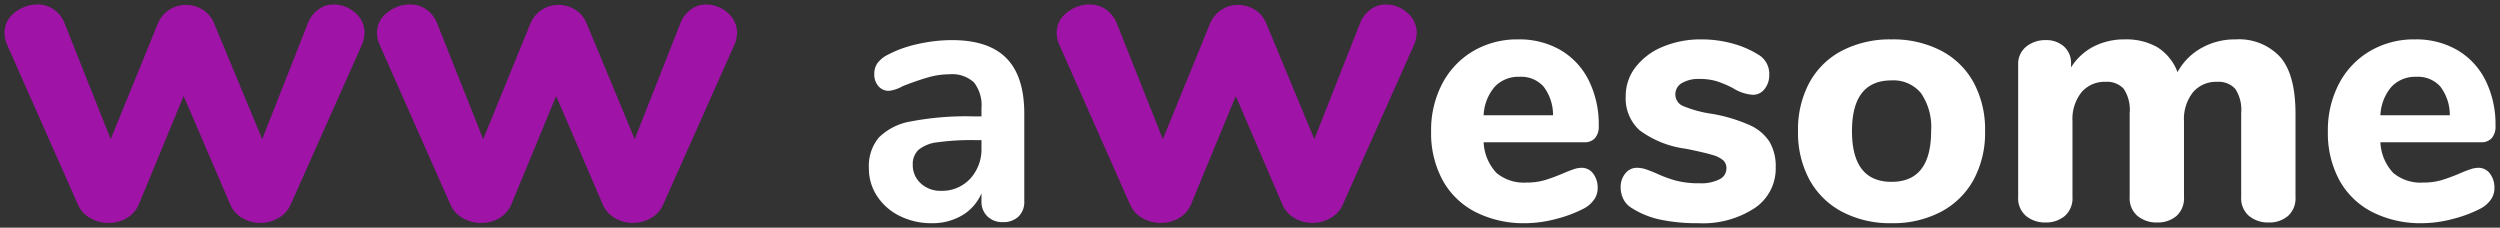 <svg id="Symbol_10_1" data-name="Symbol 10 – 1" xmlns="http://www.w3.org/2000/svg" viewBox="294.22 -238.5 278 25.32"><rect x="294.22" y="-238.5" width="278" height="25.32" fill="#333333" stroke="none"/><defs><style>.cls-1,.cls-2{fill:#a013a7;stroke:rgba(0,0,0,0)}.cls-2{fill:#fff}</style></defs><path id="Path_25" data-name="Path 25" class="cls-1" d="M34.464-21.936a3.454 3.454 0 0 1 1.2-1.536A2.831 2.831 0 0 1 37.3-24a3.571 3.571 0 0 1 2.4.912 2.865 2.865 0 0 1 1.056 2.256 3.538 3.538 0 0 1-.288 1.3l-7.876 17.66A3.193 3.193 0 0 1 31.2-.264a3.986 3.986 0 0 1-2.016.552 3.944 3.944 0 0 1-2.04-.552 3.225 3.225 0 0 1-1.368-1.608L20.64-13.824 15.7-1.872a3.261 3.261 0 0 1-1.348 1.608 3.907 3.907 0 0 1-2.064.552 4.072 4.072 0 0 1-2.064-.552 3.193 3.193 0 0 1-1.392-1.608L1.008-19.536a3.284 3.284 0 0 1-.288-1.3 2.8 2.8 0 0 1 1.128-2.256A3.973 3.973 0 0 1 4.416-24a3.091 3.091 0 0 1 1.752.528 3.389 3.389 0 0 1 1.224 1.536l5.136 12.912L17.76-21.84a3.426 3.426 0 0 1 1.272-1.56 3.3 3.3 0 0 1 1.848-.552 3.525 3.525 0 0 1 1.872.528 3.212 3.212 0 0 1 1.3 1.584l5.324 12.816zm41.424 0a3.454 3.454 0 0 1 1.2-1.536A2.831 2.831 0 0 1 78.72-24a3.571 3.571 0 0 1 2.4.912 2.865 2.865 0 0 1 1.056 2.256 3.538 3.538 0 0 1-.288 1.3l-7.872 17.66a3.193 3.193 0 0 1-1.392 1.608 3.986 3.986 0 0 1-2.016.552 3.944 3.944 0 0 1-2.04-.552A3.225 3.225 0 0 1 67.2-1.872l-5.136-11.952L57.12-1.872a3.261 3.261 0 0 1-1.344 1.608 3.907 3.907 0 0 1-2.064.552 4.072 4.072 0 0 1-2.064-.552 3.193 3.193 0 0 1-1.392-1.608l-7.824-17.664a3.284 3.284 0 0 1-.288-1.3 2.8 2.8 0 0 1 1.128-2.256A3.973 3.973 0 0 1 45.84-24a3.091 3.091 0 0 1 1.752.528 3.389 3.389 0 0 1 1.224 1.536l5.136 12.912 5.232-12.816a3.426 3.426 0 0 1 1.272-1.56 3.3 3.3 0 0 1 1.848-.552 3.525 3.525 0 0 1 1.872.528 3.212 3.212 0 0 1 1.3 1.584L70.8-9.024z" transform="translate(294 -214)"/><path id="Path_23" data-name="Path 23" class="cls-1" d="M34.464-21.936a3.454 3.454 0 0 1 1.2-1.536A2.831 2.831 0 0 1 37.3-24a3.571 3.571 0 0 1 2.4.912 2.865 2.865 0 0 1 1.056 2.256 3.538 3.538 0 0 1-.288 1.3l-7.876 17.66A3.193 3.193 0 0 1 31.2-.264a3.986 3.986 0 0 1-2.016.552 3.944 3.944 0 0 1-2.04-.552 3.225 3.225 0 0 1-1.368-1.608L20.64-13.824 15.7-1.872a3.261 3.261 0 0 1-1.348 1.608 3.907 3.907 0 0 1-2.064.552 4.072 4.072 0 0 1-2.064-.552 3.193 3.193 0 0 1-1.392-1.608L1.008-19.536a3.284 3.284 0 0 1-.288-1.3 2.8 2.8 0 0 1 1.128-2.256A3.973 3.973 0 0 1 4.416-24a3.091 3.091 0 0 1 1.752.528 3.389 3.389 0 0 1 1.224 1.536l5.136 12.912L17.76-21.84a3.426 3.426 0 0 1 1.272-1.56 3.3 3.3 0 0 1 1.848-.552 3.525 3.525 0 0 1 1.872.528 3.212 3.212 0 0 1 1.3 1.584l5.324 12.816z" transform="translate(411 -214)"/><path id="Path_24" data-name="Path 24" class="cls-2" d="M11.08-20.04q4.08 0 6.06 2.02t1.98 6.14v9.76a2.257 2.257 0 0 1-.64 1.7 2.423 2.423 0 0 1-1.76.62 2.34 2.34 0 0 1-1.7-.64 2.234 2.234 0 0 1-.66-1.68V-3a5.219 5.219 0 0 1-2.14 2.44 6.419 6.419 0 0 1-3.38.88 7.848 7.848 0 0 1-3.56-.8 6.333 6.333 0 0 1-2.52-2.2 5.559 5.559 0 0 1-.92-3.12 4.942 4.942 0 0 1 1.1-3.4A6.611 6.611 0 0 1 6.52-11a32.6 32.6 0 0 1 6.84-.56h1v-.92a4.1 4.1 0 0 0-.84-2.86 3.574 3.574 0 0 0-2.72-.9 8.631 8.631 0 0 0-2.36.34q-1.2.34-2.84.98a4 4 0 0 1-1.52.52 1.5 1.5 0 0 1-1.18-.52 1.977 1.977 0 0 1-.46-1.36 2.048 2.048 0 0 1 .34-1.18 3.227 3.227 0 0 1 1.14-.94 13.039 13.039 0 0 1 3.34-1.2 17.234 17.234 0 0 1 3.82-.44zM9.84-3.28a4.272 4.272 0 0 0 3.26-1.34 4.847 4.847 0 0 0 1.26-3.46v-.84h-.72a27.594 27.594 0 0 0-4.16.24 4.039 4.039 0 0 0-2.12.84 2.139 2.139 0 0 0-.64 1.64 2.714 2.714 0 0 0 .9 2.1 3.174 3.174 0 0 0 2.22.82z" transform="translate(389 -214)"/><path id="Path_22" data-name="Path 22" class="cls-2" d="M18.08-5.84a1.574 1.574 0 0 1 1.3.64 2.585 2.585 0 0 1 .5 1.64 2.175 2.175 0 0 1-.4 1.26 3.237 3.237 0 0 1-1.12.98A14.33 14.33 0 0 1 15.2-.14a13.481 13.481 0 0 1-3.32.46A11.916 11.916 0 0 1 6.3-.92a8.682 8.682 0 0 1-3.66-3.54 10.97 10.97 0 0 1-1.28-5.42A11.112 11.112 0 0 1 2.6-15.2a9.09 9.09 0 0 1 3.44-3.62 9.641 9.641 0 0 1 5-1.3 9.147 9.147 0 0 1 4.7 1.18 8.056 8.056 0 0 1 3.14 3.36 11.017 11.017 0 0 1 1.12 5.1 1.922 1.922 0 0 1-.42 1.34 1.517 1.517 0 0 1-1.18.46H7.2a5.333 5.333 0 0 0 1.44 3.42 4.751 4.751 0 0 0 3.32 1.06 7.138 7.138 0 0 0 2.08-.28 20.1 20.1 0 0 0 2.04-.76q.56-.24 1.08-.42a2.861 2.861 0 0 1 .92-.18zM11.2-15.96a3.62 3.62 0 0 0-2.76 1.1 5.22 5.22 0 0 0-1.24 3.18h7.72a5.221 5.221 0 0 0-1.06-3.2 3.337 3.337 0 0 0-2.66-1.08zM31.08.32a19.746 19.746 0 0 1-4.24-.4 9.592 9.592 0 0 1-3.16-1.28 2.447 2.447 0 0 1-.92-.96 2.845 2.845 0 0 1-.32-1.36 2.315 2.315 0 0 1 .52-1.54 1.609 1.609 0 0 1 1.28-.62 3.162 3.162 0 0 1 1.04.18q.52.18 1.08.42a14.358 14.358 0 0 0 2.2.82 10.178 10.178 0 0 0 2.68.3 4.474 4.474 0 0 0 2.18-.44 1.337 1.337 0 0 0 .78-1.2 1.217 1.217 0 0 0-.34-.9 3.124 3.124 0 0 0-1.26-.62q-.92-.28-2.92-.68A11.014 11.014 0 0 1 24.56-10 4.774 4.774 0 0 1 23-13.8a5.2 5.2 0 0 1 1.1-3.24 7.316 7.316 0 0 1 3.02-2.26 10.9 10.9 0 0 1 4.32-.82 12.91 12.91 0 0 1 3.36.44 10.709 10.709 0 0 1 2.92 1.24 2.465 2.465 0 0 1 1.24 2.24 2.455 2.455 0 0 1-.52 1.6 1.591 1.591 0 0 1-1.28.64 4.685 4.685 0 0 1-2.2-.72 11.632 11.632 0 0 0-1.82-.78 6.447 6.447 0 0 0-1.94-.26 3.613 3.613 0 0 0-1.96.46 1.425 1.425 0 0 0-.72 1.26 1.385 1.385 0 0 0 .84 1.28 13.147 13.147 0 0 0 3.24.88 17.489 17.489 0 0 1 4.2 1.26A5.066 5.066 0 0 1 39-8.72a5.4 5.4 0 0 1 .68 2.84 5.287 5.287 0 0 1-2.34 4.52A10.521 10.521 0 0 1 31.08.32zm21.48 0a11.463 11.463 0 0 1-5.48-1.26 8.836 8.836 0 0 1-3.64-3.56 10.97 10.97 0 0 1-1.28-5.42 10.97 10.97 0 0 1 1.28-5.42 8.71 8.71 0 0 1 3.64-3.54 11.614 11.614 0 0 1 5.48-1.24 11.614 11.614 0 0 1 5.48 1.24 8.71 8.71 0 0 1 3.64 3.54 10.97 10.97 0 0 1 1.28 5.42 10.97 10.97 0 0 1-1.28 5.42 8.836 8.836 0 0 1-3.64 3.56A11.463 11.463 0 0 1 52.56.32zm0-4.6q4.4 0 4.4-5.64a6.624 6.624 0 0 0-1.14-4.24 3.963 3.963 0 0 0-3.26-1.4q-4.4 0-4.4 5.64t4.4 5.64zm38.28-15.84a6.229 6.229 0 0 1 4.92 1.94q1.72 1.94 1.72 6.34v9.24a2.638 2.638 0 0 1-.84 2.12 3.2 3.2 0 0 1-2.16.72 3.3 3.3 0 0 1-2.16-.72 2.58 2.58 0 0 1-.88-2.12v-9.32a4.233 4.233 0 0 0-.66-2.7 2.5 2.5 0 0 0-2.02-.78 3.359 3.359 0 0 0-2.68 1.16 4.807 4.807 0 0 0-1 3.24v8.4a2.638 2.638 0 0 1-.84 2.12 3.2 3.2 0 0 1-2.16.72 3.3 3.3 0 0 1-2.16-.72 2.58 2.58 0 0 1-.88-2.12v-9.32a4.233 4.233 0 0 0-.66-2.7 2.5 2.5 0 0 0-2.02-.78 3.359 3.359 0 0 0-2.68 1.16 4.807 4.807 0 0 0-1 3.24v8.4a2.608 2.608 0 0 1-.86 2.12 3.22 3.22 0 0 1-2.14.72 3.3 3.3 0 0 1-2.16-.72 2.58 2.58 0 0 1-.88-2.12v-14.68a2.462 2.462 0 0 1 .9-2.04 3.38 3.38 0 0 1 2.18-.72 2.928 2.928 0 0 1 2 .7 2.443 2.443 0 0 1 .8 1.94v.4a6.421 6.421 0 0 1 2.5-2.32 7.48 7.48 0 0 1 3.5-.8 6.944 6.944 0 0 1 3.58.86 5.566 5.566 0 0 1 2.26 2.78 6.788 6.788 0 0 1 2.62-2.66 7.588 7.588 0 0 1 3.86-.98zM117.8-5.84a1.574 1.574 0 0 1 1.3.64 2.585 2.585 0 0 1 .5 1.64 2.175 2.175 0 0 1-.4 1.26 3.237 3.237 0 0 1-1.12.98 14.33 14.33 0 0 1-3.16 1.18 13.481 13.481 0 0 1-3.32.46 11.916 11.916 0 0 1-5.58-1.24 8.682 8.682 0 0 1-3.66-3.54 10.97 10.97 0 0 1-1.28-5.42 11.112 11.112 0 0 1 1.24-5.32 9.09 9.09 0 0 1 3.44-3.62 9.641 9.641 0 0 1 5-1.3 9.147 9.147 0 0 1 4.7 1.18 8.056 8.056 0 0 1 3.14 3.36 11.017 11.017 0 0 1 1.12 5.1 1.922 1.922 0 0 1-.42 1.34 1.517 1.517 0 0 1-1.18.46h-11.2a5.333 5.333 0 0 0 1.44 3.42 4.751 4.751 0 0 0 3.32 1.06 7.138 7.138 0 0 0 2.08-.28 20.1 20.1 0 0 0 2.04-.76q.56-.24 1.08-.42a2.861 2.861 0 0 1 .92-.18zm-6.88-10.12a3.62 3.62 0 0 0-2.76 1.1 5.22 5.22 0 0 0-1.24 3.18h7.72a5.221 5.221 0 0 0-1.06-3.2 3.338 3.338 0 0 0-2.66-1.08z" transform="translate(452 -214)"/></svg>